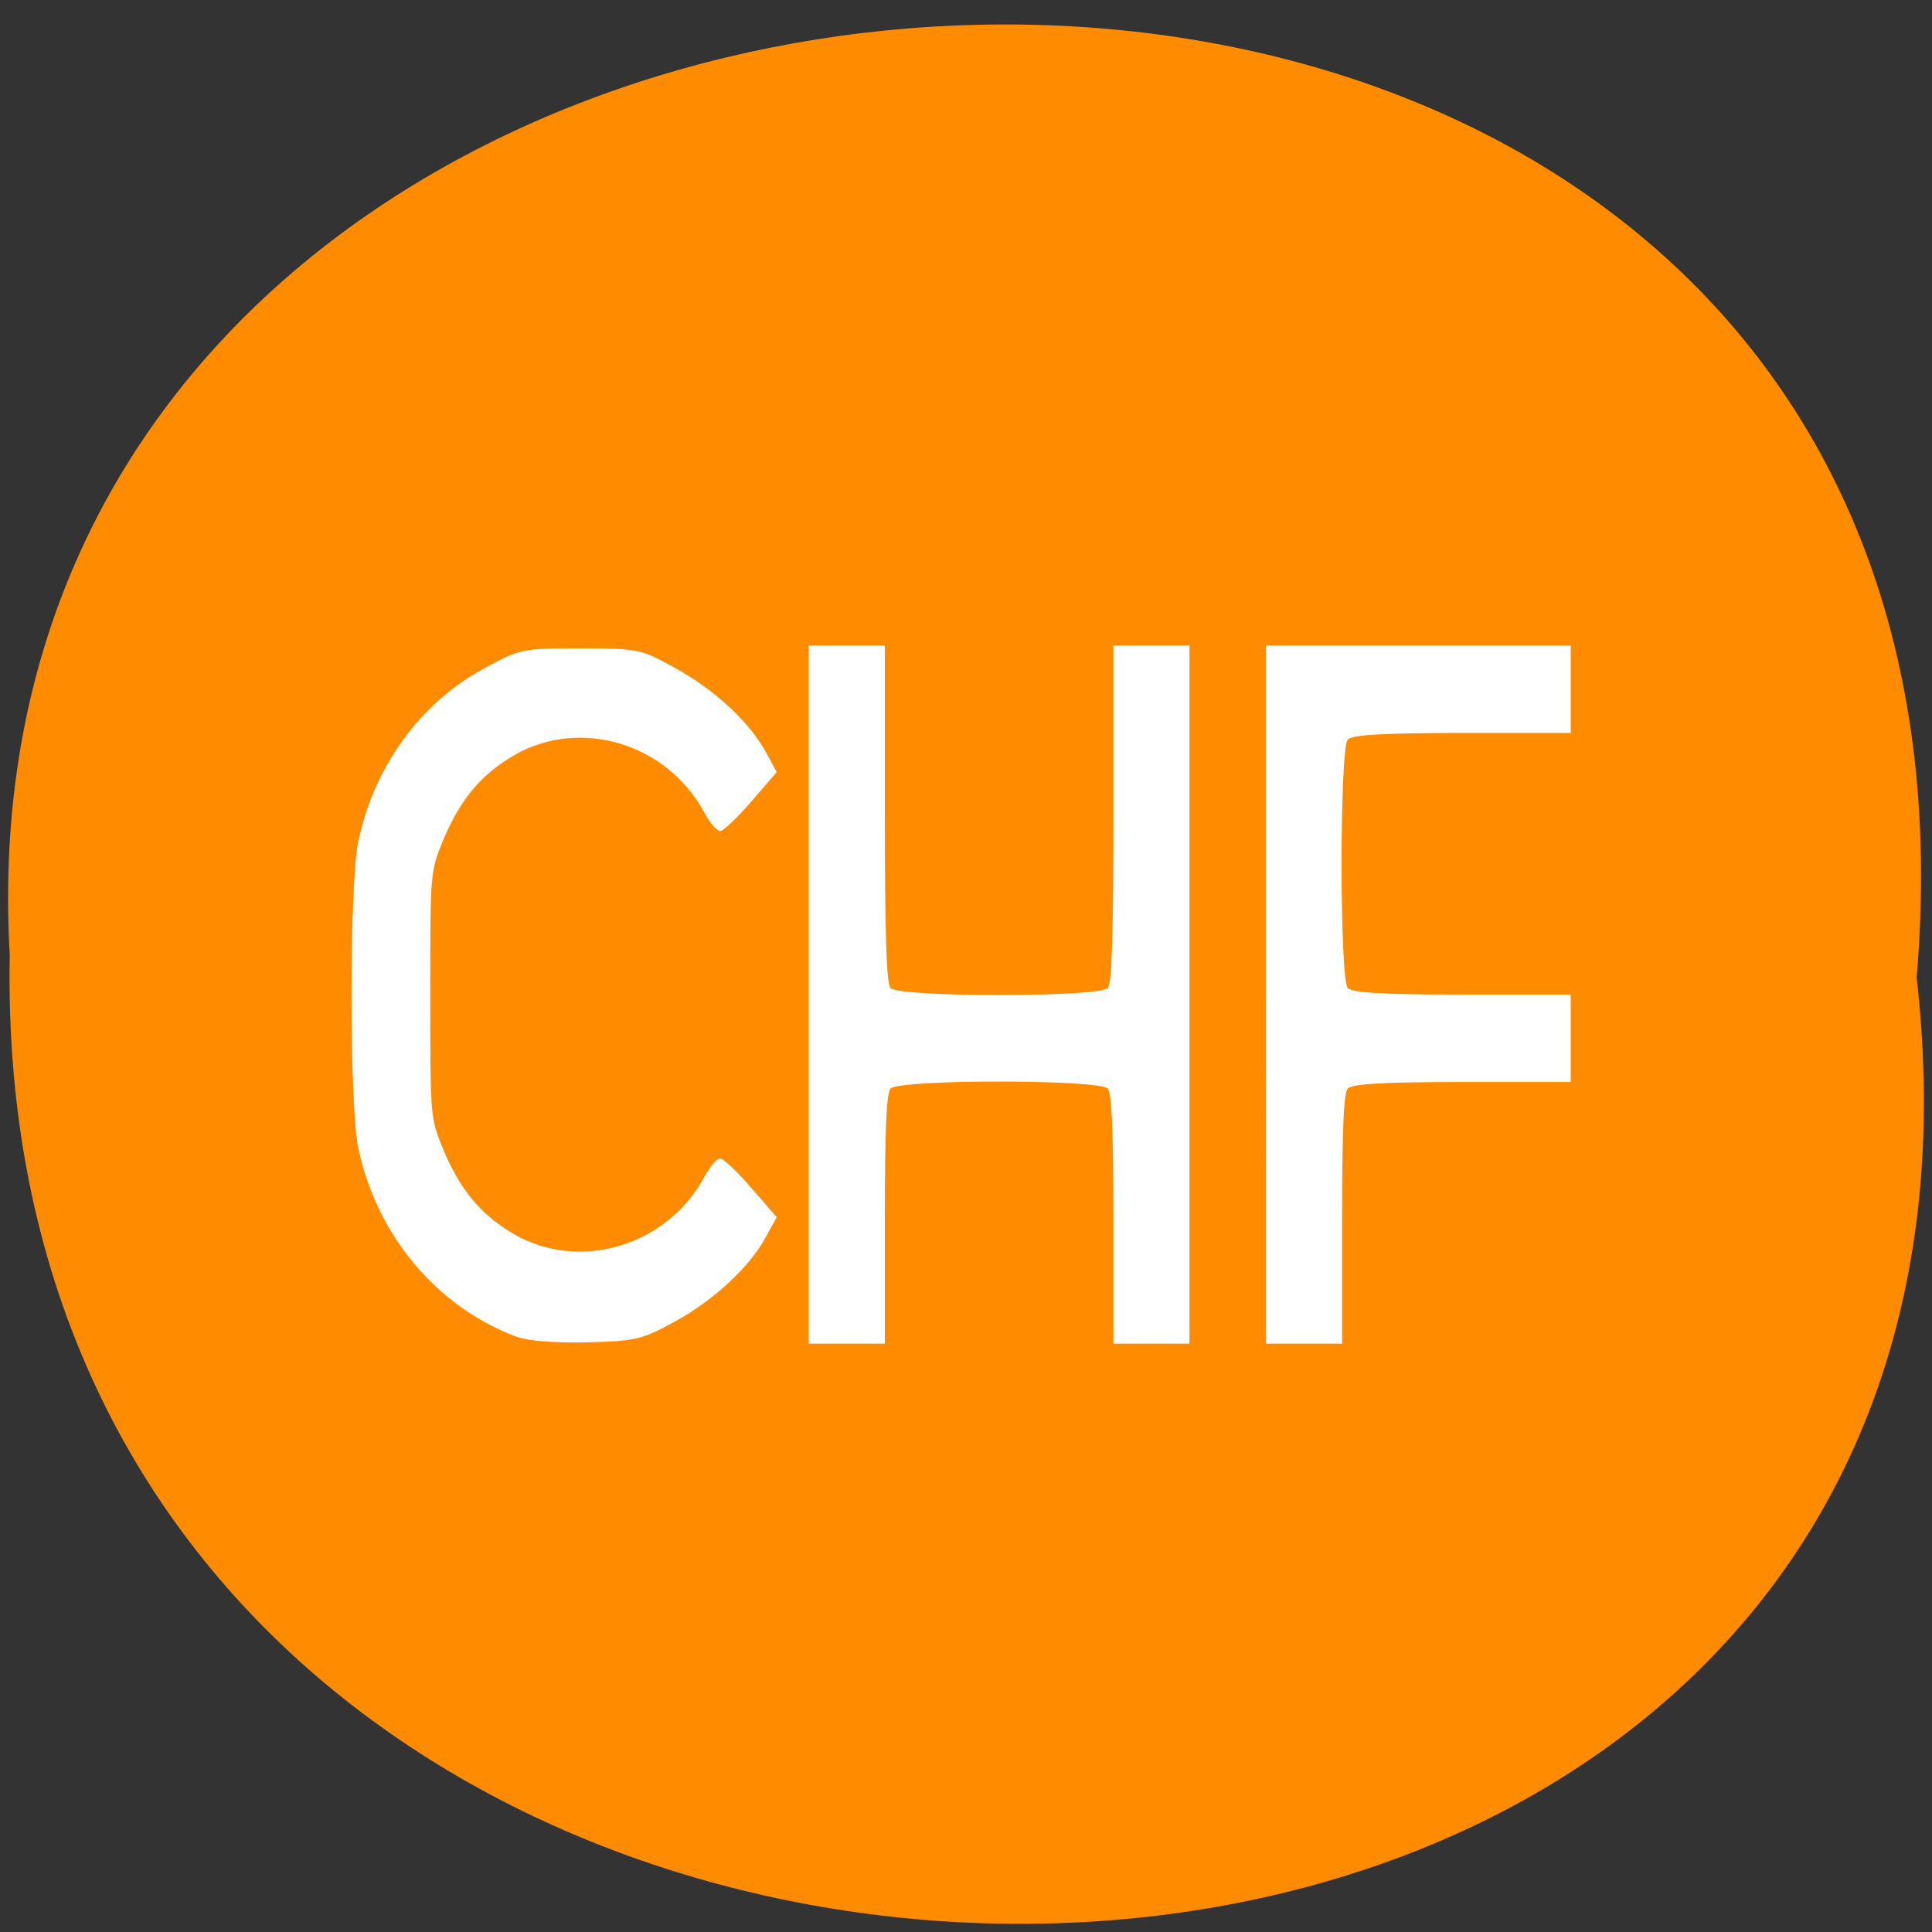 <svg xmlns="http://www.w3.org/2000/svg" viewBox="0 0 24 24"><rect x="0" y="0" width="24" height="24" fill="#333333" stroke="none"/><path d="m 23.809 12.141 c 1.801 15.832 -23.992 15.613 -23.688 -0.281 c -0.852 -14.781 25.09 -16.12 23.688 0.281" fill="#ff8c00"/><path d="m 6.406 16.602 c -0.988 -0.375 -1.73 -1.262 -1.957 -2.348 c -0.109 -0.512 -0.109 -3.281 0 -3.793 c 0.195 -0.934 0.766 -1.723 1.555 -2.152 c 0.457 -0.25 0.469 -0.254 1.203 -0.254 c 0.727 0 0.746 0.004 1.184 0.246 c 0.488 0.266 0.926 0.676 1.125 1.047 l 0.133 0.242 l -0.316 0.367 c -0.176 0.203 -0.348 0.367 -0.387 0.367 c -0.043 0 -0.129 -0.105 -0.199 -0.234 c -0.461 -0.855 -1.539 -1.18 -2.355 -0.711 c -0.418 0.242 -0.68 0.555 -0.895 1.078 c -0.152 0.371 -0.152 0.398 -0.152 1.898 c 0 1.5 0 1.531 0.152 1.902 c 0.215 0.523 0.477 0.836 0.895 1.078 c 0.816 0.465 1.895 0.141 2.355 -0.711 c 0.07 -0.129 0.156 -0.234 0.199 -0.234 c 0.039 0 0.211 0.164 0.387 0.367 l 0.316 0.363 l -0.133 0.242 c -0.199 0.371 -0.637 0.781 -1.125 1.051 c -0.418 0.227 -0.484 0.246 -1.094 0.262 c -0.422 0.008 -0.738 -0.016 -0.891 -0.074 m 3.641 -4.246 v -4.336 h 0.945 v 2.086 c 0 1.535 0.02 2.109 0.07 2.168 c 0.102 0.117 2.598 0.117 2.699 0 c 0.051 -0.059 0.07 -0.633 0.07 -2.168 v -2.086 h 0.945 v 8.672 h -0.945 v -1.543 c 0 -1.113 -0.02 -1.566 -0.07 -1.625 c -0.102 -0.117 -2.598 -0.117 -2.699 0 c -0.051 0.059 -0.07 0.512 -0.07 1.625 v 1.543 h -0.945 m 5.68 -4.336 v -4.336 h 3.785 v 1.086 h -1.348 c -0.973 0 -1.371 0.023 -1.422 0.082 c -0.102 0.113 -0.102 2.973 0 3.086 c 0.051 0.059 0.449 0.082 1.422 0.082 h 1.348 v 1.086 h -1.348 c -0.973 0 -1.371 0.023 -1.422 0.082 c -0.051 0.059 -0.07 0.512 -0.07 1.625 v 1.543 h -0.945" fill="#fff"/></svg>